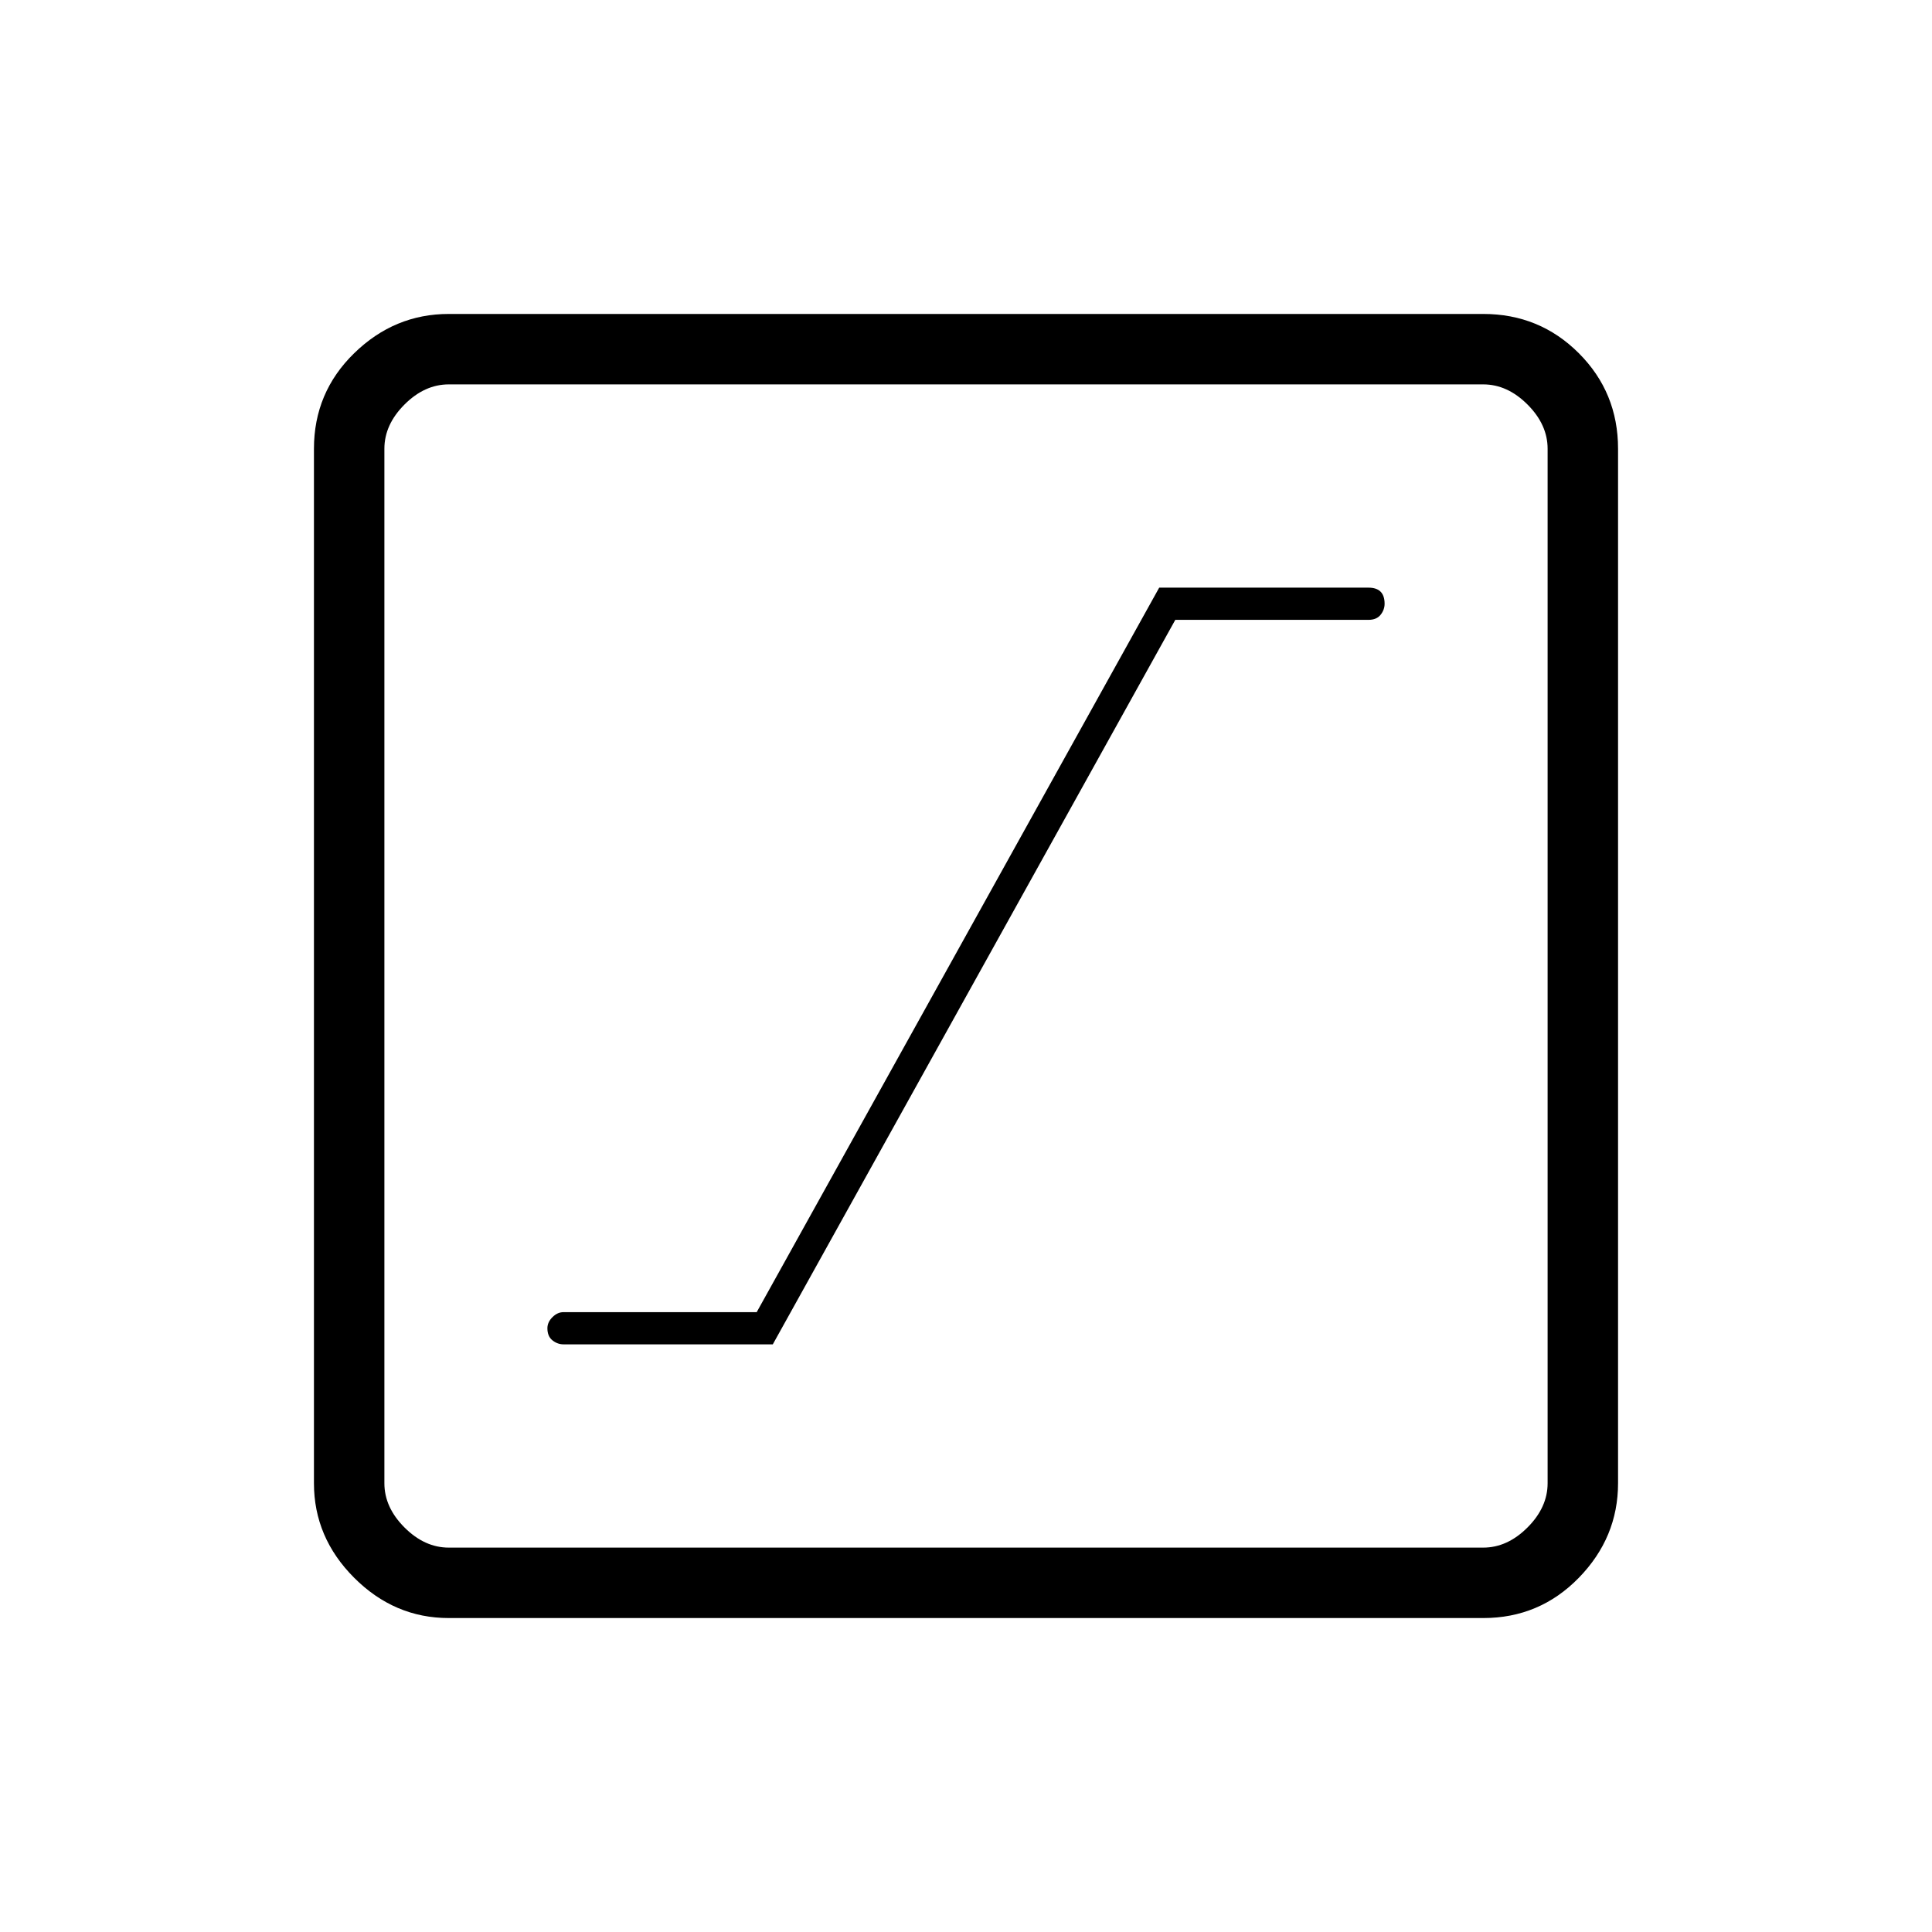 <svg xmlns="http://www.w3.org/2000/svg" height="48" width="48"><path d="M14 33.4H19.2L29.2 15.4H34Q34.2 15.4 34.3 15.275Q34.4 15.15 34.4 15Q34.4 14.8 34.3 14.7Q34.2 14.6 34 14.6H28.8L18.8 32.6H14Q13.85 32.6 13.725 32.725Q13.6 32.85 13.6 33Q13.6 33.2 13.725 33.3Q13.85 33.4 14 33.4ZM11.15 40.2Q9.8 40.2 8.8 39.2Q7.8 38.2 7.8 36.85V11.15Q7.8 9.75 8.8 8.775Q9.8 7.8 11.15 7.8H36.85Q38.25 7.8 39.225 8.775Q40.2 9.75 40.2 11.15V36.85Q40.2 38.2 39.225 39.2Q38.25 40.2 36.85 40.2ZM11.15 38.45H36.85Q37.45 38.45 37.95 37.95Q38.45 37.45 38.45 36.85V11.15Q38.45 10.55 37.95 10.05Q37.45 9.55 36.85 9.55H11.15Q10.55 9.55 10.05 10.05Q9.55 10.55 9.55 11.15V36.85Q9.55 37.45 10.05 37.95Q10.55 38.45 11.15 38.45ZM9.55 38.45Q9.55 38.45 9.55 37.95Q9.55 37.45 9.55 36.85V11.15Q9.55 10.55 9.55 10.05Q9.55 9.55 9.55 9.55Q9.55 9.55 9.55 10.05Q9.55 10.55 9.55 11.15V36.85Q9.55 37.45 9.55 37.95Q9.55 38.45 9.55 38.45Z"/></svg>